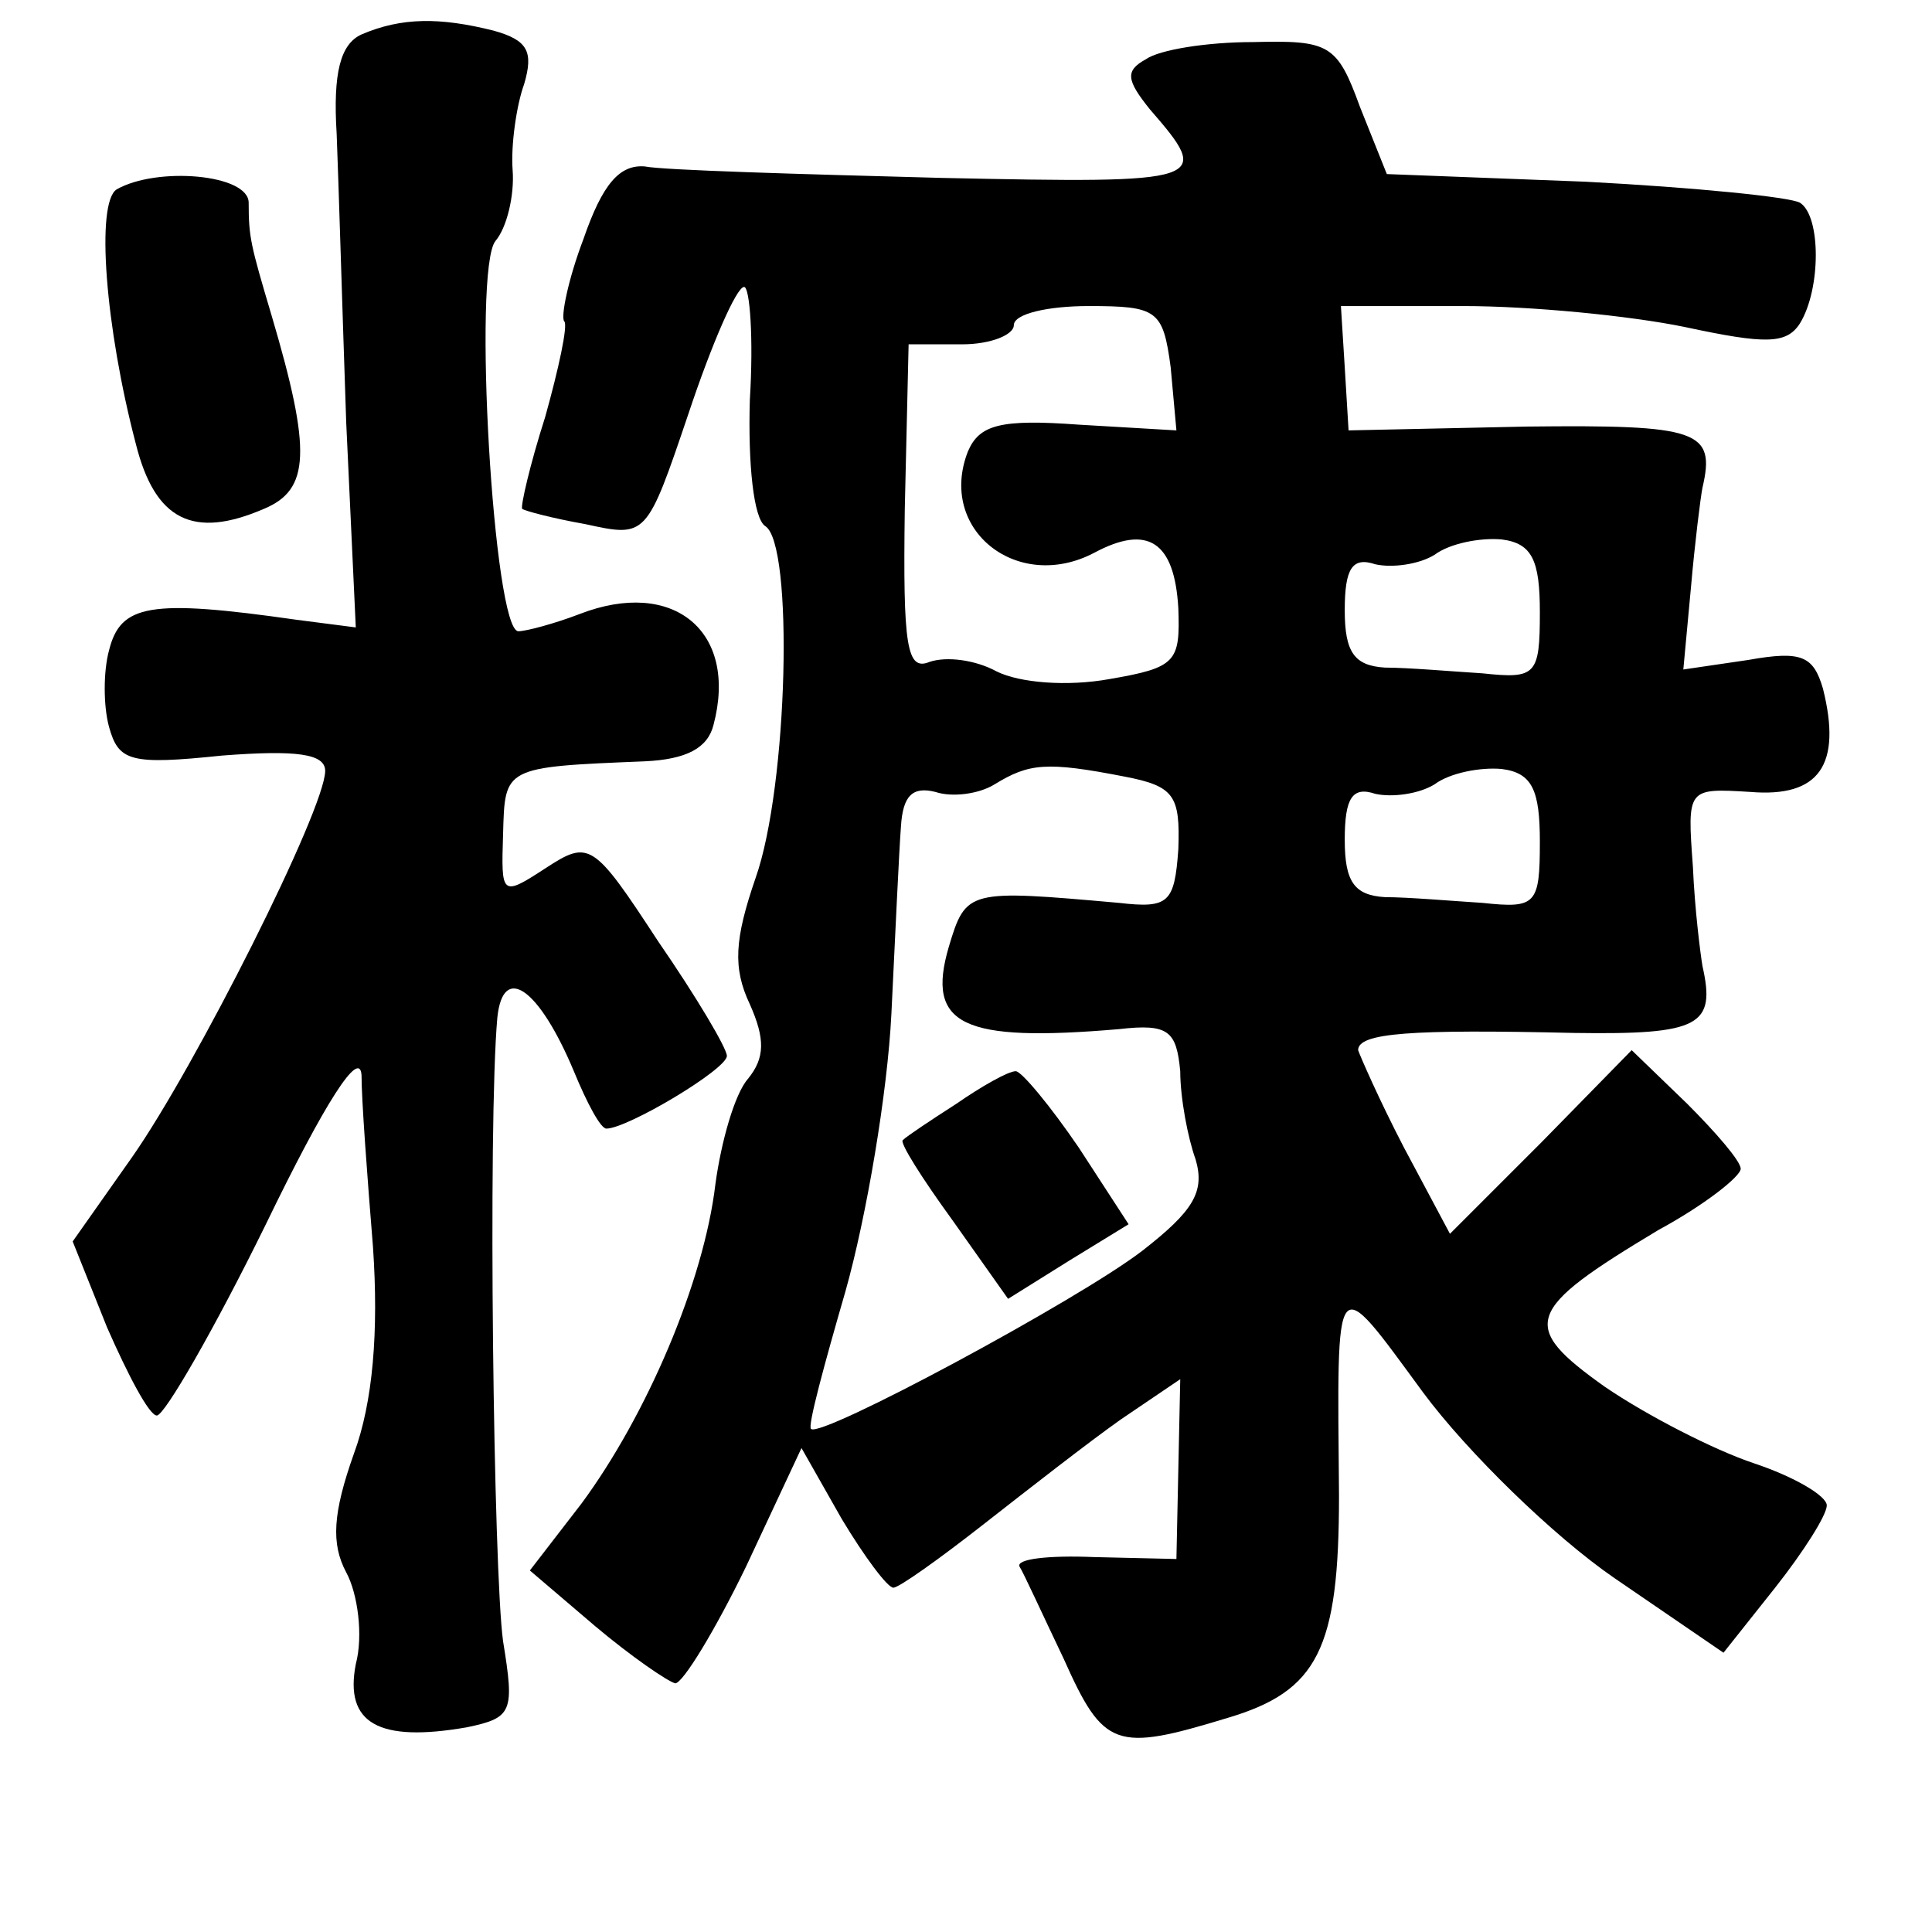 <?xml version="1.0" standalone="no"?>
<!DOCTYPE svg PUBLIC "-//W3C//DTD SVG 20010904//EN"
 "http://www.w3.org/TR/2001/REC-SVG-20010904/DTD/svg10.dtd">
<svg version="1.0" xmlns="http://www.w3.org/2000/svg"
 width="101pt" height="101pt" viewBox="0 0 101 101"
 preserveAspectRatio="xMidYMid meet">
<g transform="translate(0,101) scale(0.1,-0.1)"
fill="#000000" stroke="none">
<path d="M189 992 c-11 -5 -15 -20 -13 -52 1 -25 3 -93 5 -151 l5 -107 -31 4
c-77 11 -92 8 -98 -16 -3 -11 -3 -29 0 -40 5 -18 11 -20 59 -15 39 3 54 1 54
-8 0 -20 -68 -155 -101 -202 l-31 -44 18 -45 c11 -25 22 -46 26 -46 4 0 30 45
57 100 31 64 49 92 50 78 0 -13 3 -53 6 -90 3 -44 0 -81 -10 -108 -11 -31 -12
-47 -4 -62 6 -11 9 -33 5 -48 -6 -31 12 -41 58 -33 24 5 25 8 19 45 -5 36 -8
270 -3 326 3 29 22 15 40 -28 7 -17 14 -30 17 -30 11 0 63 31 63 38 0 4 -16
31 -36 60 -34 52 -36 53 -59 38 -23 -15 -23 -14 -22 18 1 35 0 35 74 38 22 1
33 7 36 19 13 49 -21 77 -70 58 -13 -5 -28 -9 -32 -9 -13 0 -24 189 -12 204 6
7 10 24 9 37 -1 13 2 34 6 45 5 17 2 23 -16 28 -28 7 -48 7 -69 -2z"/>
<path d="M599 979 c-11 -6 -10 -11 2 -26 33 -38 31 -39 -109 -36 -75 2 -145 4
-155 6 -13 1 -22 -9 -32 -38 -8 -21 -12 -41 -10 -43 2 -2 -3 -25 -10 -50 -8
-25 -13 -47 -12 -48 1 -1 16 -5 33 -8 32 -7 32 -7 54 58 12 36 25 66 29 66 3
0 5 -27 3 -59 -1 -34 2 -62 8 -66 15 -9 12 -136 -5 -184 -11 -32 -12 -47 -3
-66 8 -18 8 -28 -1 -39 -7 -8 -14 -33 -17 -55 -6 -51 -36 -121 -70 -167 l-27
-35 34 -29 c19 -16 38 -29 42 -30 4 0 21 28 37 61 l29 62 21 -37 c12 -20 24
-36 27 -36 3 0 24 15 47 33 23 18 55 43 72 55 l31 21 -1 -47 -1 -47 -43 1
c-24 1 -41 -1 -39 -5 2 -3 12 -25 23 -48 21 -47 27 -49 86 -31 47 14 58 36 58
116 -1 120 -3 118 44 54 23 -31 68 -75 100 -97 l57 -39 27 34 c15 19 27 38 27
43 0 5 -17 15 -38 22 -21 7 -56 25 -78 40 -45 32 -42 40 28 82 24 13 43 28 43
32 0 4 -13 19 -28 34 l-29 28 -47 -48 -48 -48 -24 45 c-13 25 -23 48 -24 51 0
9 27 11 113 9 66 -1 74 4 67 35 -1 6 -4 29 -5 52 -3 41 -3 41 30 39 36 -3 48
14 38 54 -5 17 -11 20 -39 15 l-34 -5 4 43 c2 23 5 47 6 52 7 30 -2 33 -92 32
l-93 -2 -2 33 -2 32 64 0 c35 0 87 -5 116 -11 42 -9 53 -9 60 2 11 18 11 56 0
63 -5 3 -55 8 -112 11 l-104 4 -14 35 c-12 33 -16 35 -56 34 -24 0 -49 -4 -56
-9z m13 -161 l3 -33 -51 3 c-41 3 -52 0 -58 -14 -16 -41 26 -74 66 -53 28 15
42 6 44 -29 1 -28 -1 -31 -36 -37 -22 -4 -47 -2 -59 4 -11 6 -26 8 -35 5 -12
-5 -14 8 -13 80 l2 86 28 0 c15 0 27 5 27 10 0 6 18 10 39 10 36 0 39 -2 43
-32z m193 -128 c0 -33 -2 -35 -30 -32 -16 1 -39 3 -51 3 -16 1 -21 8 -21 30 0
22 4 28 16 24 9 -2 23 0 31 5 8 6 24 9 35 8 16 -2 20 -11 20 -38z m-217 -86
c26 -5 29 -10 28 -38 -2 -28 -5 -31 -31 -28 -79 7 -80 7 -89 -23 -12 -41 7
-50 89 -43 26 3 30 -1 32 -22 0 -14 4 -35 8 -46 5 -17 -1 -27 -28 -48 -34 -26
-168 -98 -173 -93 -2 1 7 34 18 72 11 39 22 104 24 145 2 41 4 85 5 98 1 16 6
21 18 18 9 -3 23 -1 31 4 18 11 27 12 68 4z m217 -34 c0 -33 -2 -35 -30 -32
-16 1 -39 3 -51 3 -16 1 -21 8 -21 30 0 22 4 28 16 24 9 -2 23 0 31 5 8 6 24
9 35 8 16 -2 20 -11 20 -38z"/>
<path d="M500 433 c-14 -9 -26 -17 -28 -19 -2 -1 10 -20 26 -42 l29 -41 32 20
31 19 -26 40 c-15 22 -30 40 -33 40 -4 0 -18 -8 -31 -17z"/>
<path d="M61 911 c-11 -7 -6 -72 10 -133 10 -40 30 -50 67 -34 24 10 25 30 4
101 -11 37 -12 41 -12 59 0 15 -48 19 -69 7z"/>
</g>
</svg>
